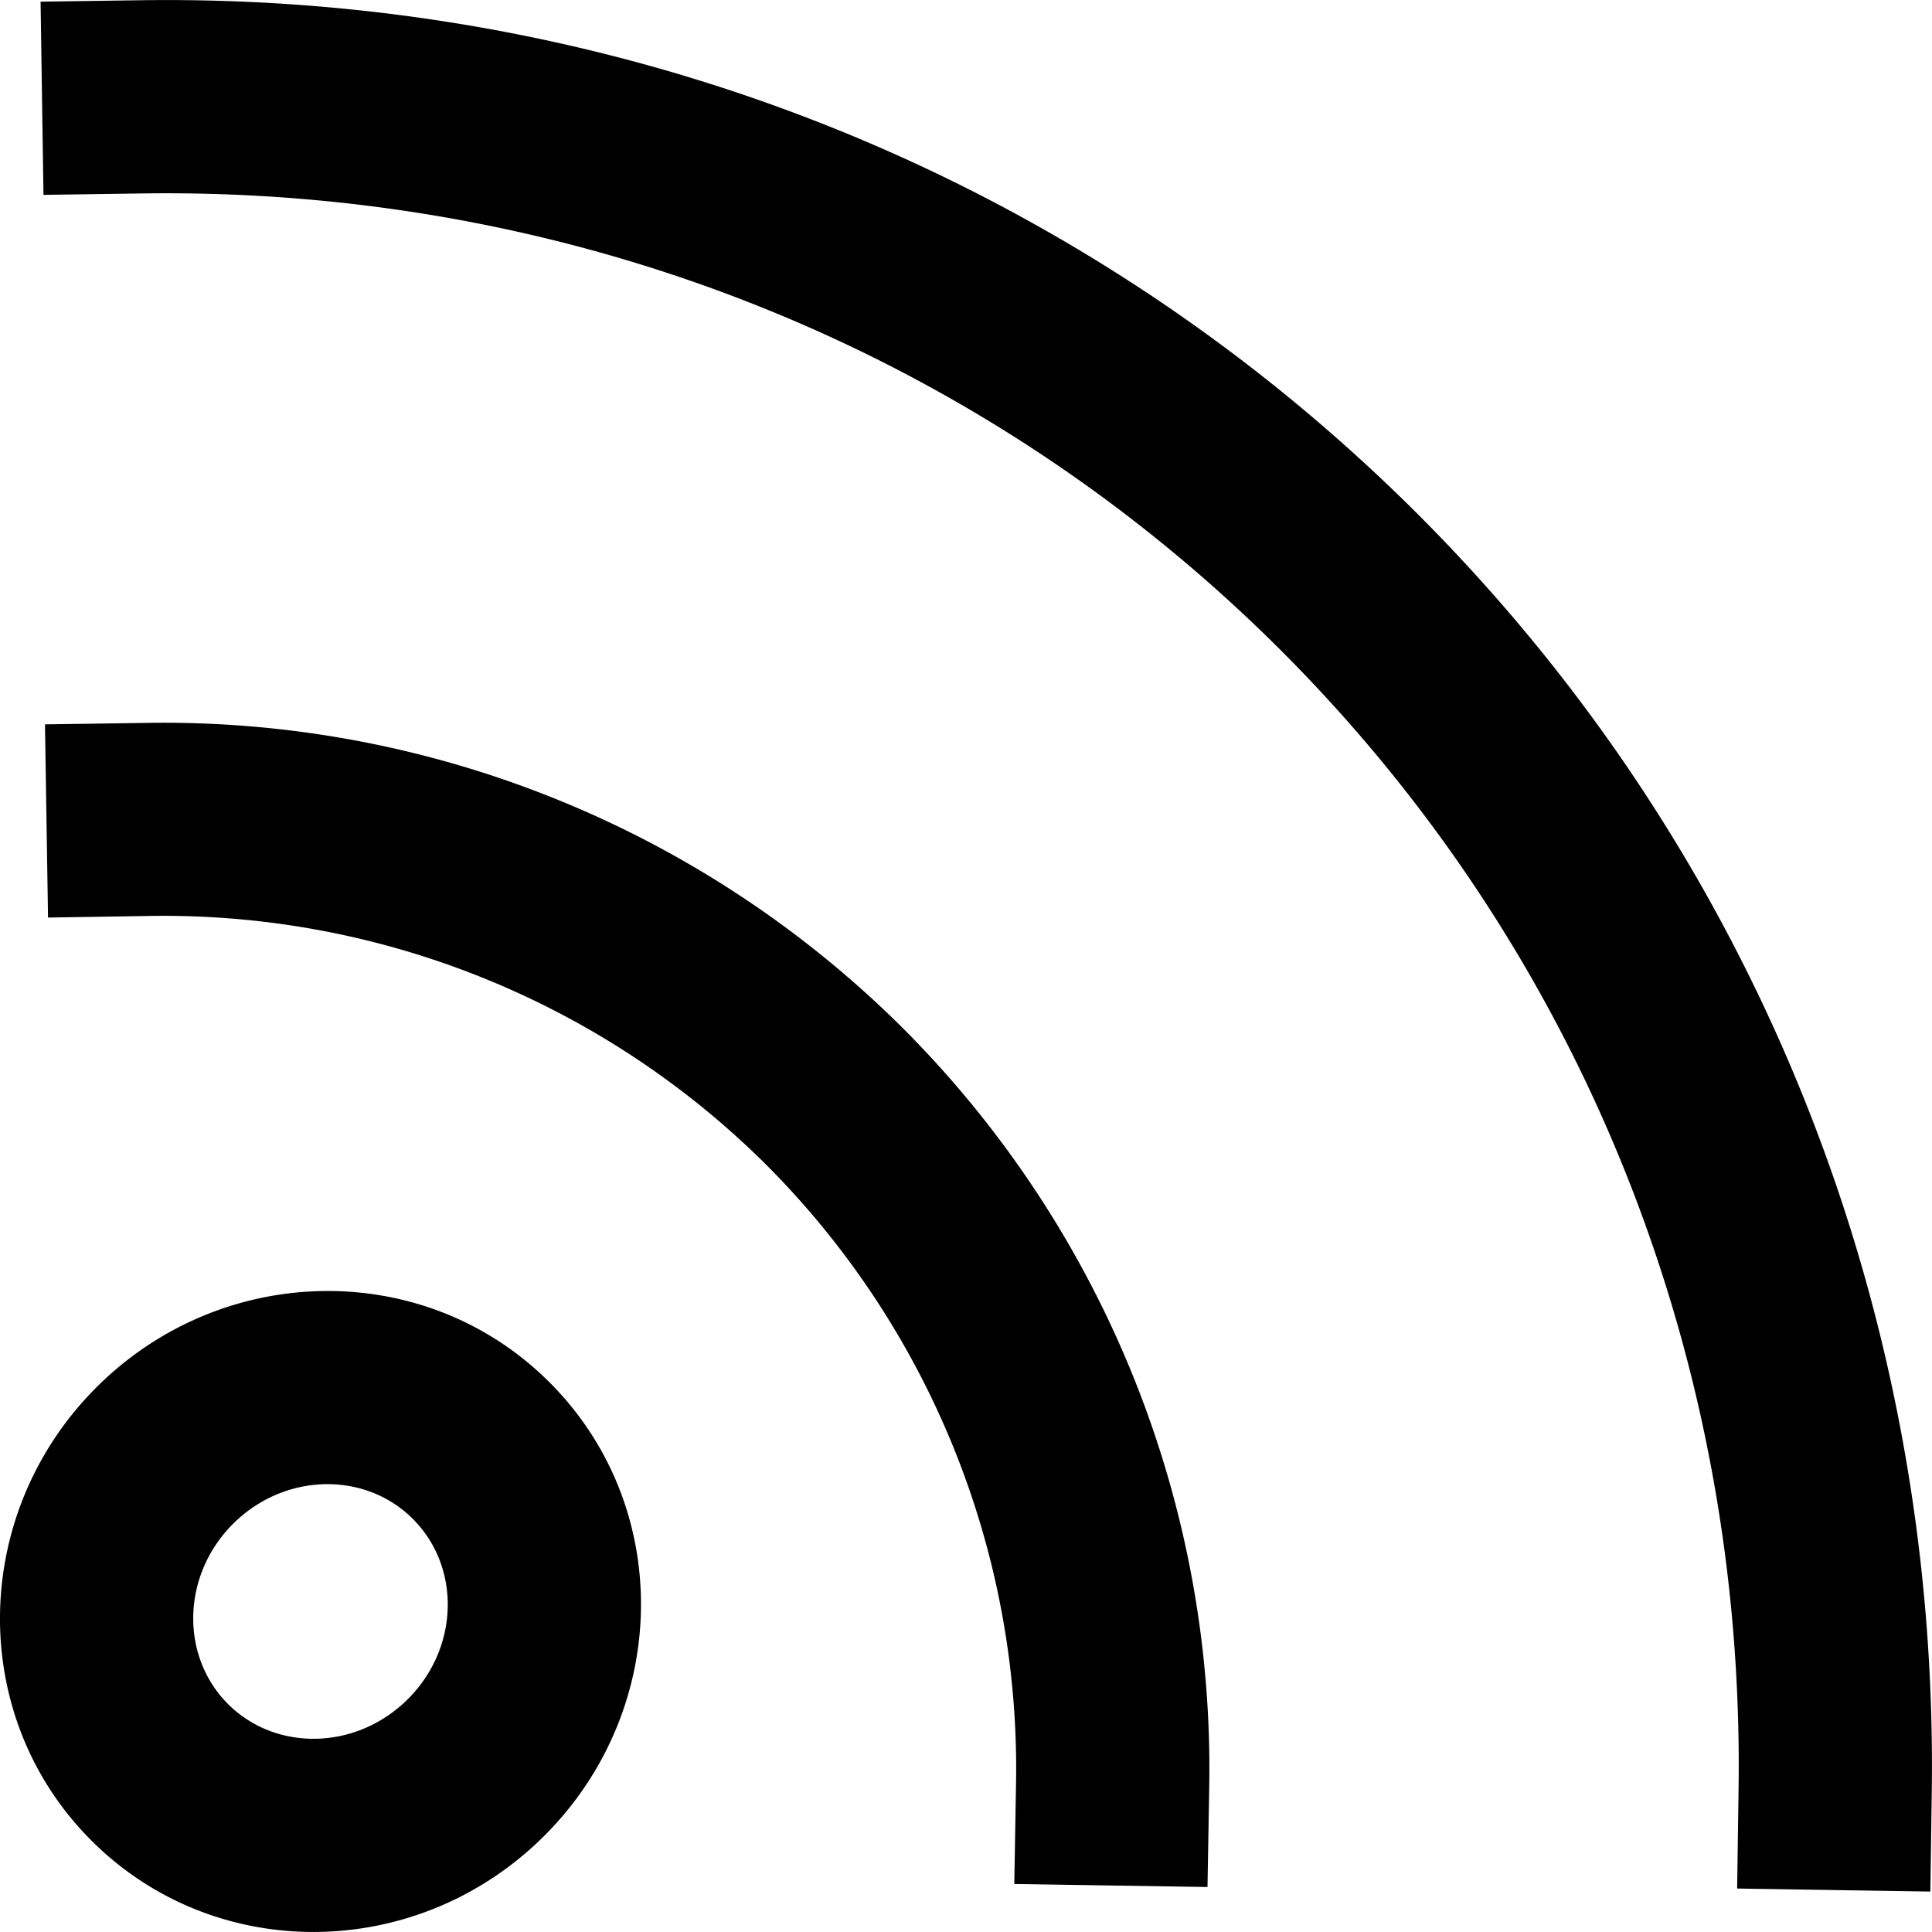 <svg width="14" height="14" viewBox="0 0 14 14" xmlns="http://www.w3.org/2000/svg"><title>Combined Shape</title><path d="M.662 13.337c-.9-.9-.877-2.37.036-3.283.914-.914 2.385-.937 3.284-.037.901.9.878 2.37-.036 3.284-.913.914-2.383.937-3.284.036zm2.294-1.025c.374-.374.383-.958.036-1.305-.346-.347-.93-.337-1.304.036-.373.374-.382.958-.036 1.305.347.346.93.337 1.304-.036zm5.806.662l-.012.7-1.4-.022.012-.7a6.192 6.192 0 0 0-1.806-4.508 6.192 6.192 0 0 0-4.508-1.806l-.7.011-.022-1.4.7-.01a7.591 7.591 0 0 1 5.52 2.215 7.591 7.591 0 0 1 2.216 5.52zm5.236.033l-.01.7-1.4-.022.01-.7c.05-3.105-1.113-6.068-3.314-8.27-2.2-2.2-5.164-3.362-8.269-3.313l-.7.01-.021-1.4.7-.01C4.47-.053 7.8 1.254 10.274 3.726c2.473 2.473 3.779 5.802 3.724 9.28z"/></svg>